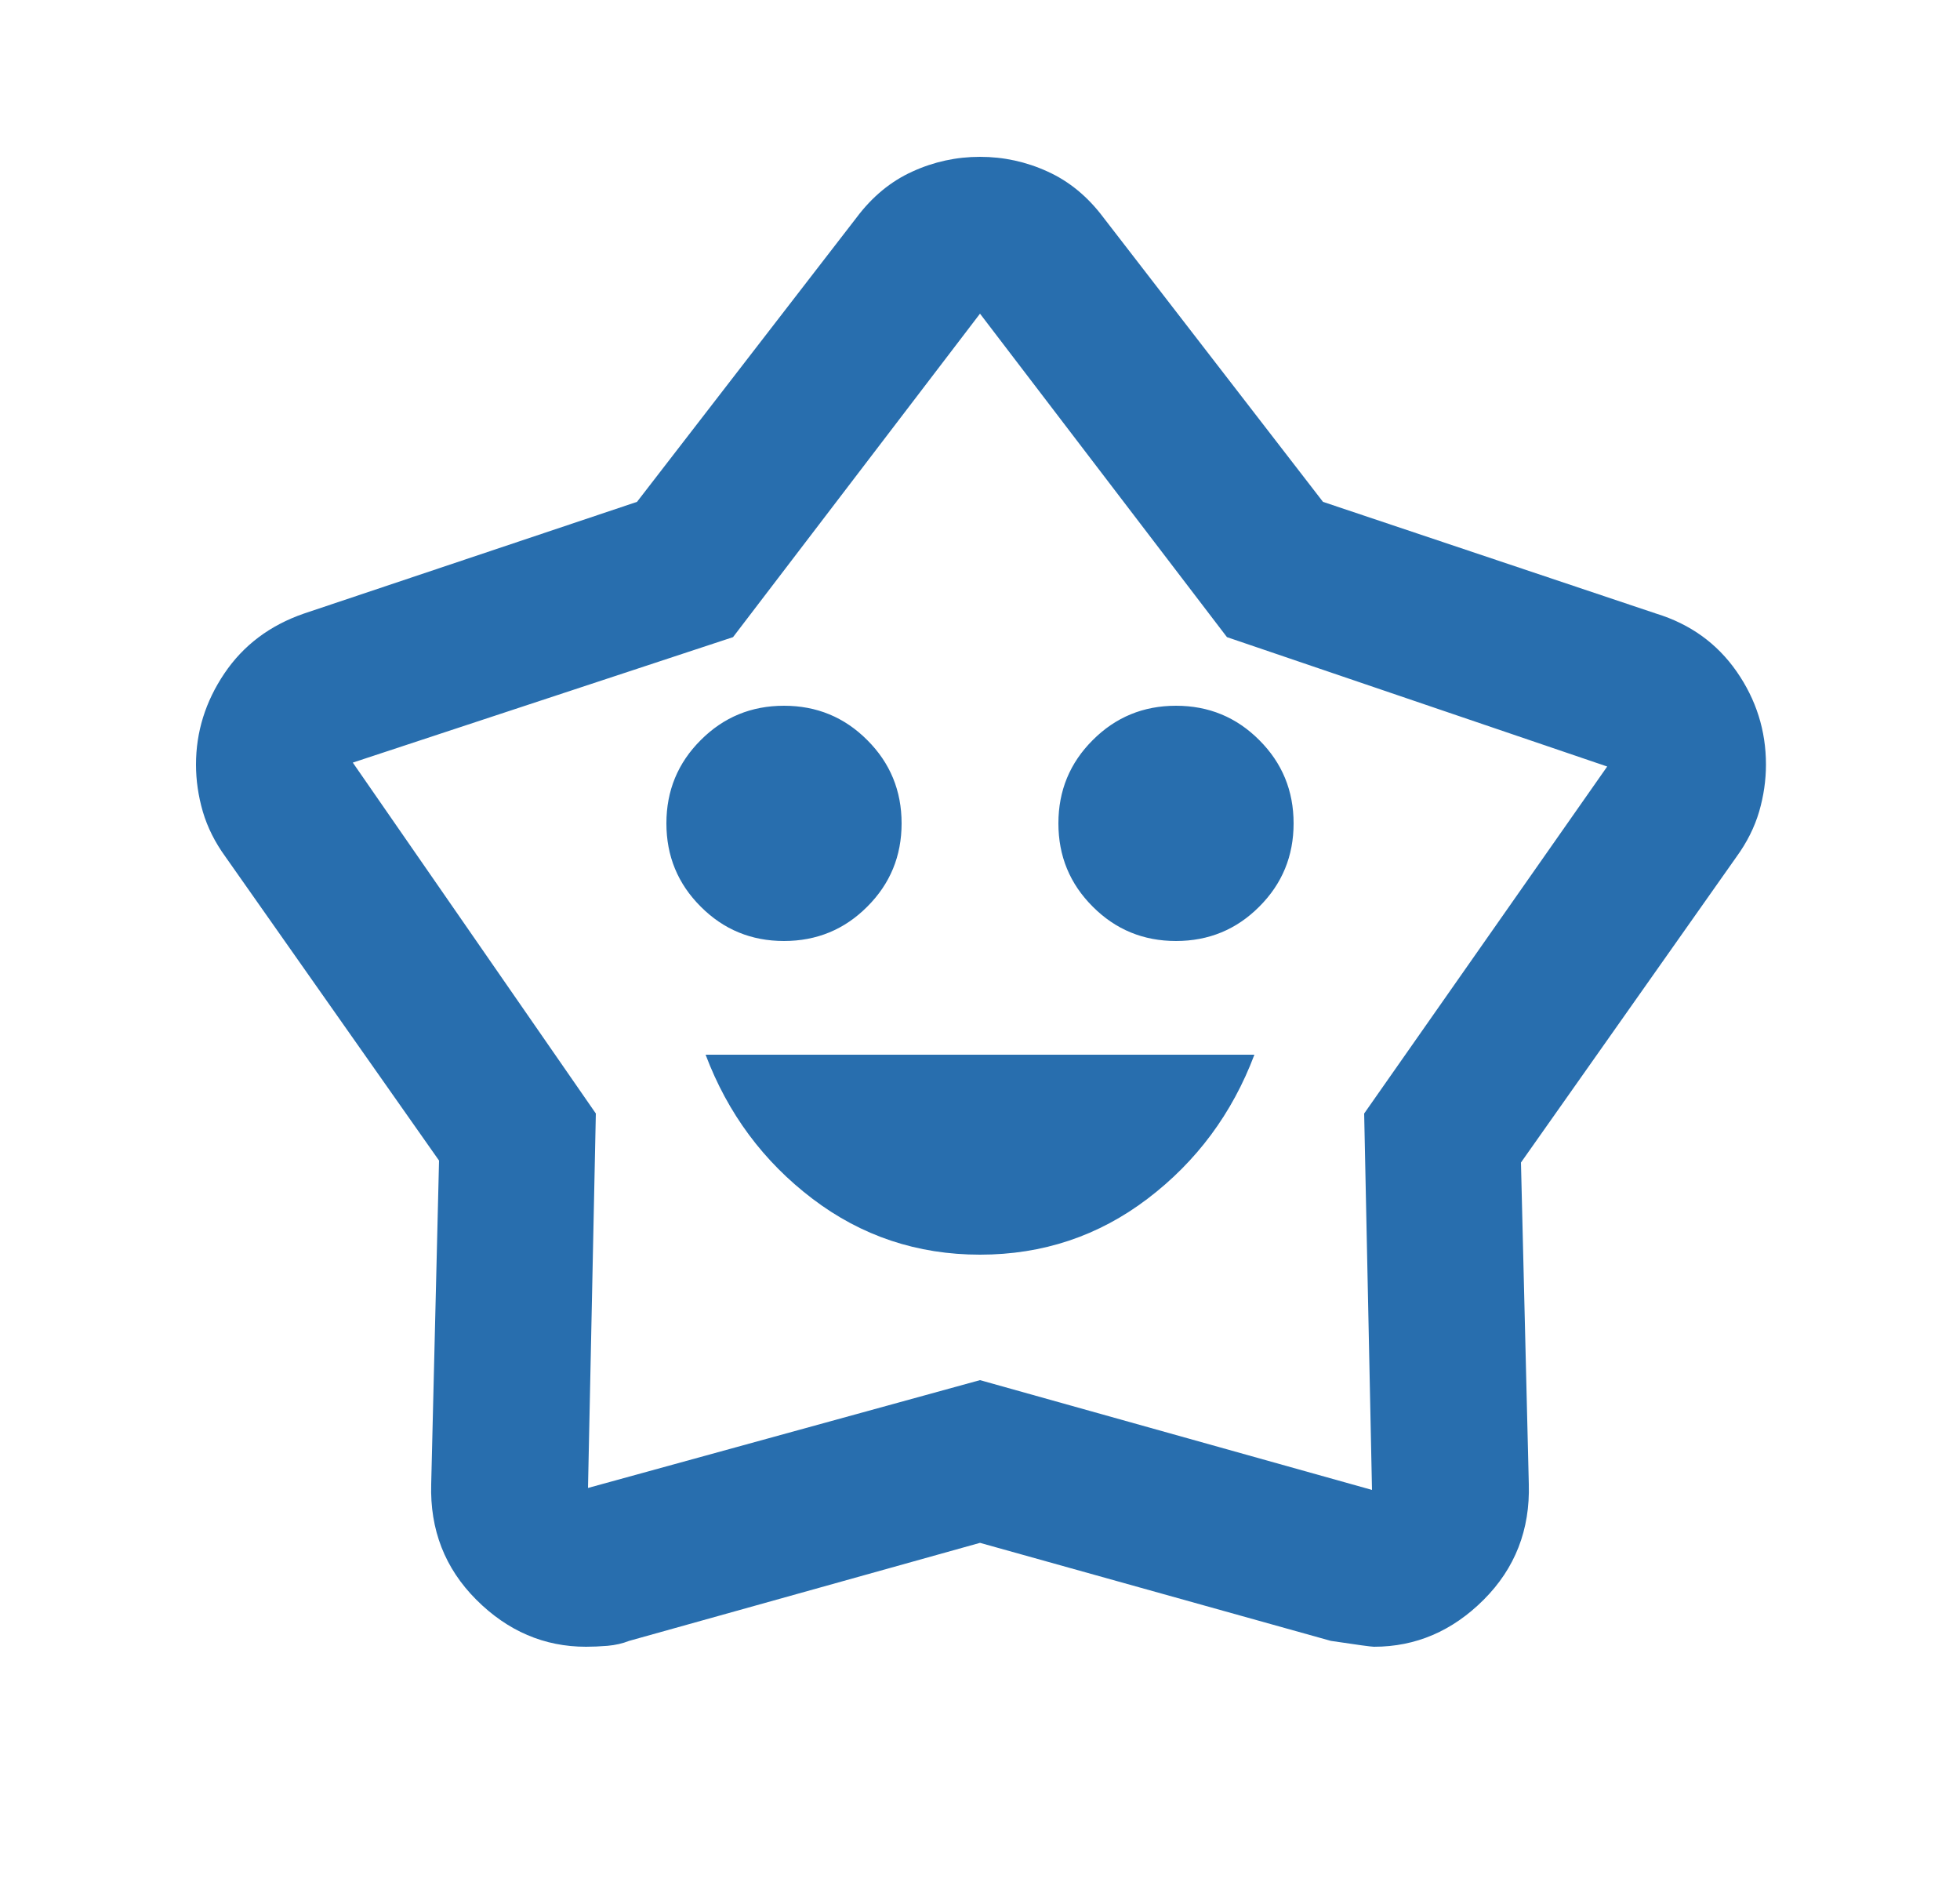 <svg width="25" height="24" viewBox="0 0 25 24" fill="none" xmlns="http://www.w3.org/2000/svg">
<path d="M12.5 16C13.3 16 14.012 15.762 14.637 15.287C15.262 14.812 15.717 14.2 16 13.45H9C9.283 14.2 9.738 14.812 10.363 15.287C10.988 15.762 11.7 16 12.5 16ZM10 12C10.417 12 10.771 11.854 11.062 11.562C11.354 11.271 11.5 10.917 11.5 10.5C11.5 10.083 11.354 9.729 11.062 9.438C10.771 9.146 10.417 9 10 9C9.583 9 9.229 9.146 8.938 9.438C8.646 9.729 8.5 10.083 8.5 10.5C8.5 10.917 8.646 11.271 8.938 11.562C9.229 11.854 9.583 12 10 12ZM15 12C15.417 12 15.771 11.854 16.062 11.562C16.354 11.271 16.5 10.917 16.5 10.5C16.5 10.083 16.354 9.729 16.062 9.438C15.771 9.146 15.417 9 15 9C14.583 9 14.229 9.146 13.938 9.438C13.646 9.729 13.5 10.083 13.5 10.5C13.5 10.917 13.646 11.271 13.938 11.562C14.229 11.854 14.583 12 15 12ZM8.125 6.4L10.925 2.775C11.125 2.508 11.363 2.312 11.637 2.188C11.912 2.062 12.2 2 12.5 2C12.8 2 13.088 2.062 13.363 2.188C13.637 2.312 13.875 2.508 14.075 2.775L16.875 6.4L21.125 7.825C21.558 7.958 21.9 8.204 22.15 8.562C22.4 8.921 22.525 9.317 22.525 9.75C22.525 9.95 22.496 10.15 22.438 10.35C22.379 10.55 22.283 10.742 22.15 10.925L19.4 14.825L19.5 18.925C19.517 19.508 19.325 20 18.925 20.4C18.525 20.8 18.058 21 17.525 21C17.492 21 17.308 20.975 16.975 20.925L12.5 19.675L8.025 20.925C7.942 20.958 7.85 20.979 7.75 20.988C7.65 20.996 7.558 21 7.475 21C6.942 21 6.475 20.8 6.075 20.4C5.675 20 5.483 19.508 5.5 18.925L5.6 14.8L2.875 10.925C2.742 10.742 2.646 10.55 2.587 10.35C2.529 10.15 2.5 9.95 2.5 9.75C2.5 9.333 2.621 8.946 2.862 8.588C3.104 8.229 3.442 7.975 3.875 7.825L8.125 6.4ZM9.35 8.125L4.5 9.725L7.6 14.2L7.5 18.975L12.5 17.6L17.5 19L17.4 14.2L20.5 9.775L15.65 8.125L12.5 4L9.35 8.125Z" fill="#286EAE"/>
</svg>
